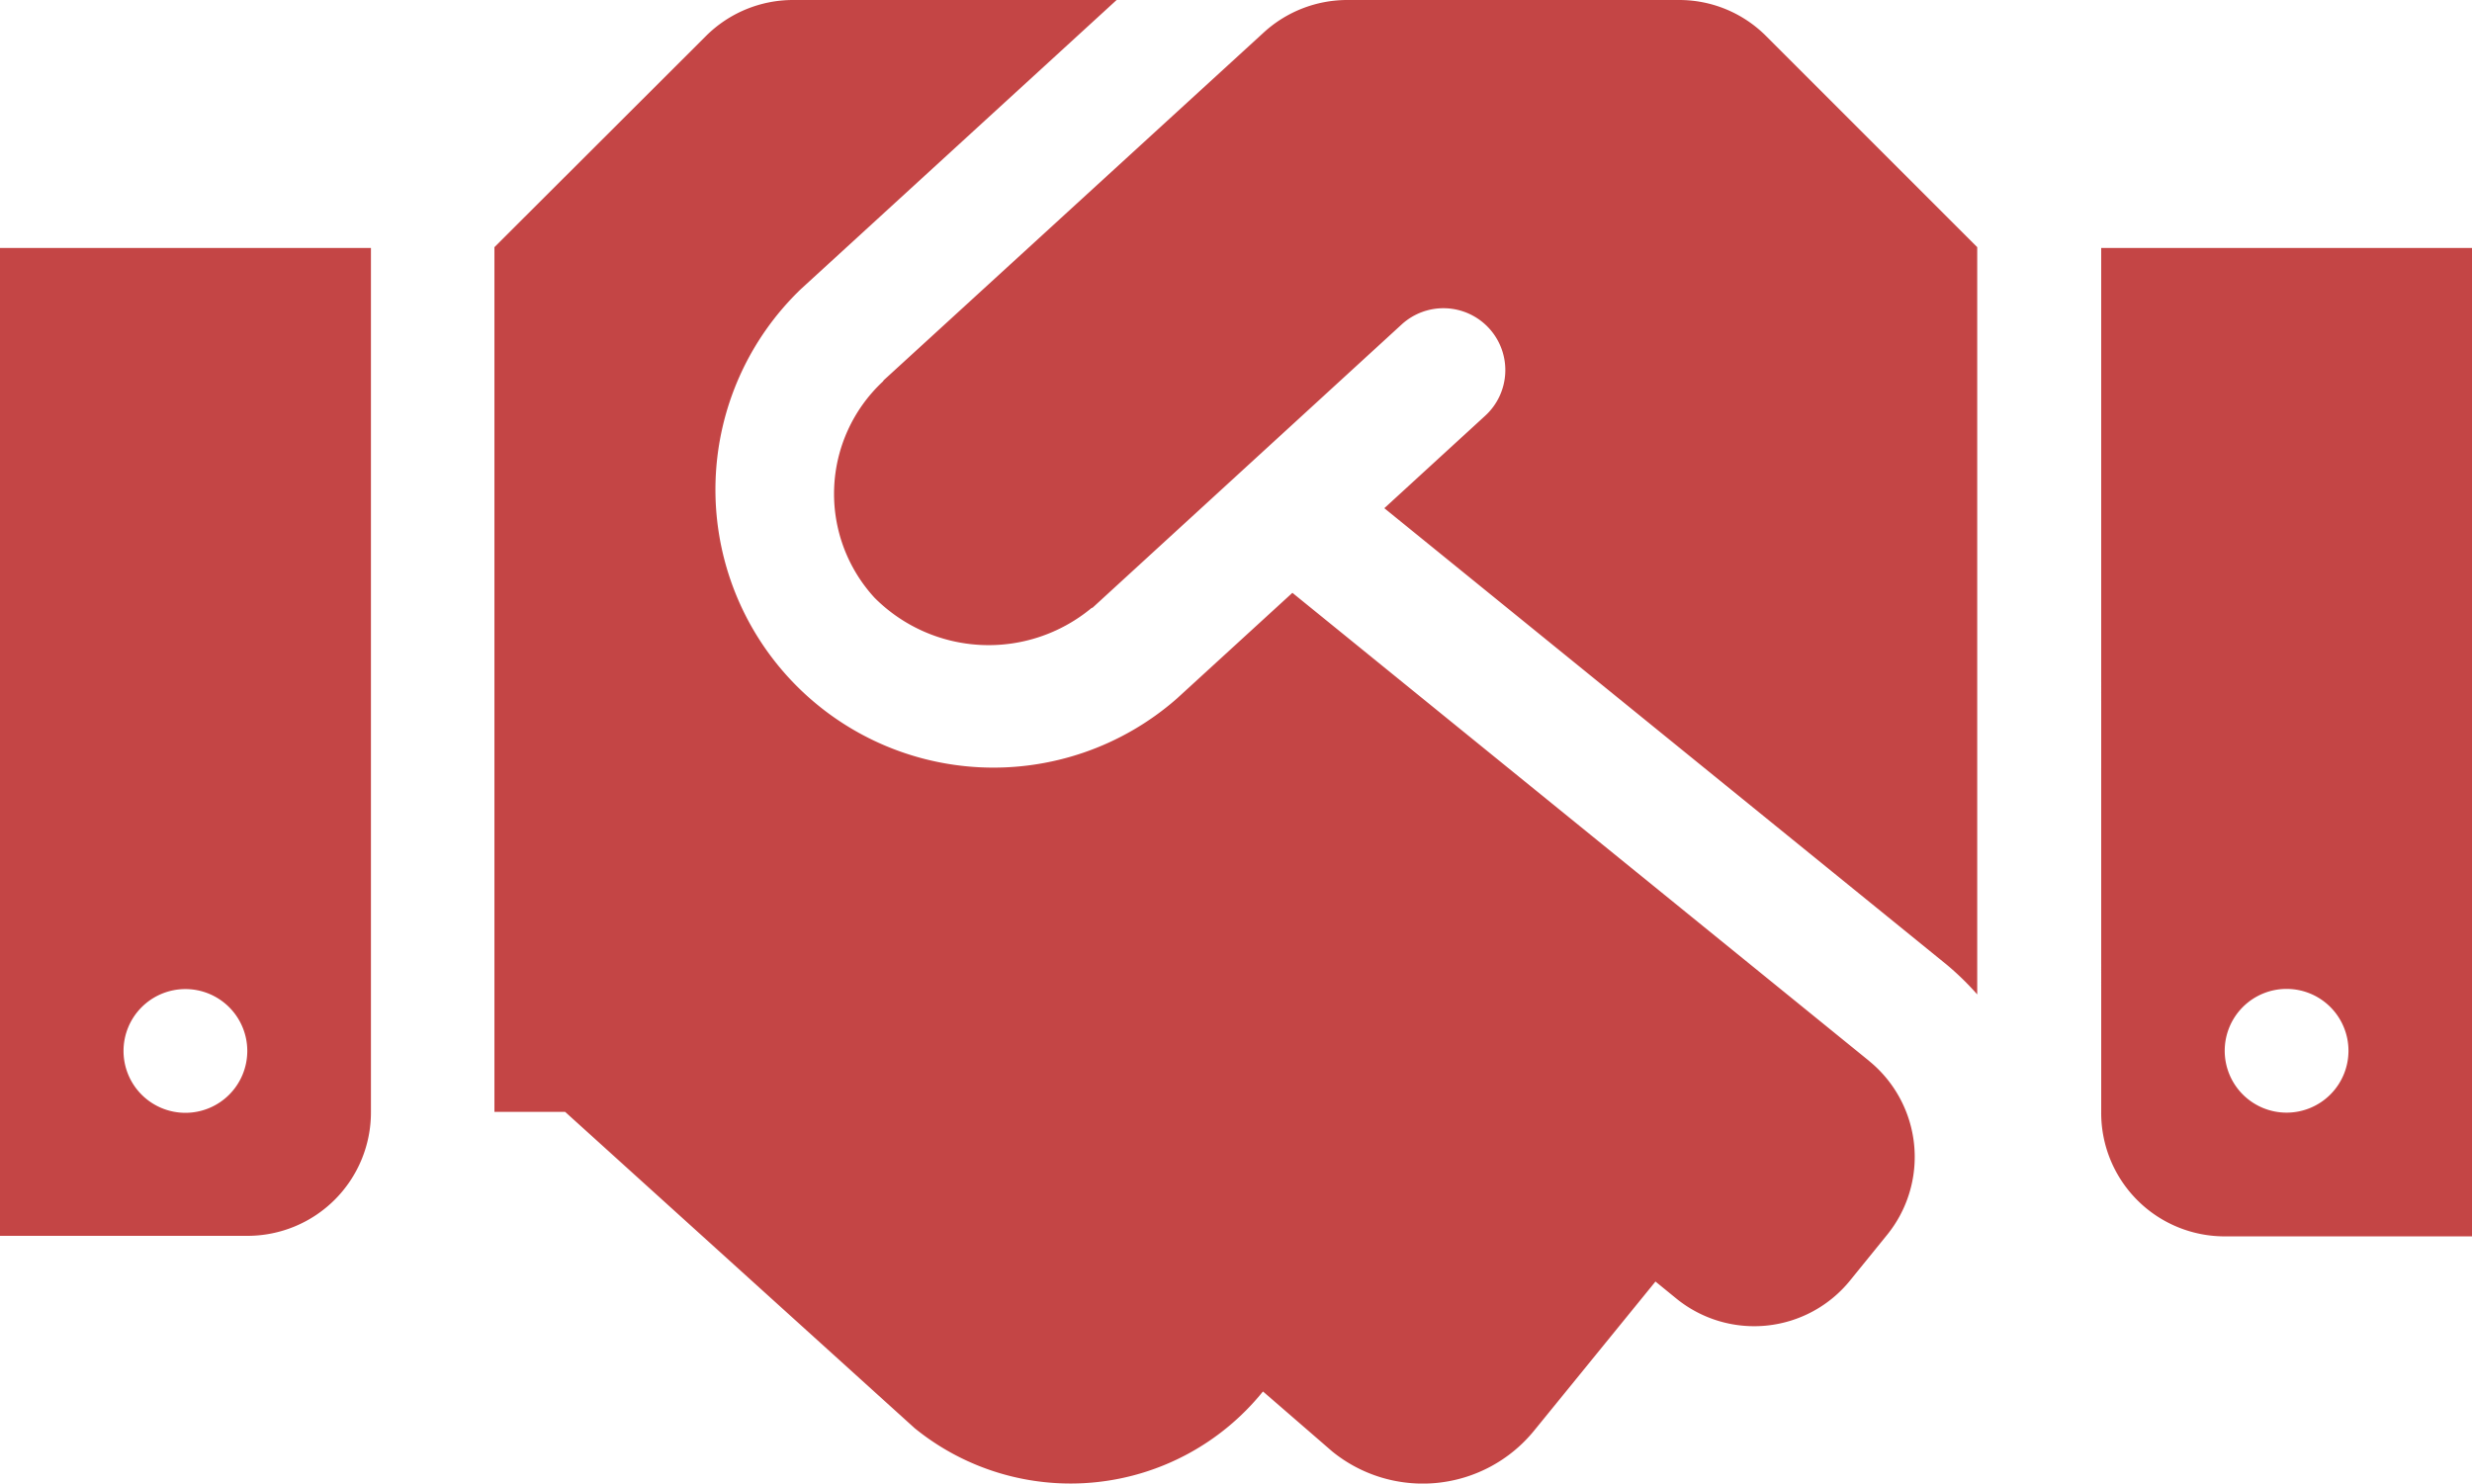 <svg xmlns="http://www.w3.org/2000/svg" width="55.932" height="33.571" viewBox="0 0 55.932 33.571">
  <path id="Icon_awesome-handshake" data-name="Icon awesome-handshake" d="M37.99,4.5H30.483a2.8,2.8,0,0,0-1.888.734L20,13.1c-.009.009-.017.026-.026.035a3.476,3.476,0,0,0-.184,4.894,3.645,3.645,0,0,0,4.9.236c.009-.009.026-.009.035-.017l6.983-6.4A1.4,1.4,0,1,1,33.6,13.912L31.322,16l12.725,10.33a6.3,6.3,0,0,1,.69.673V10.093L39.965,5.321A2.776,2.776,0,0,0,37.99,4.5Zm9.552,5.611V29.678a2.794,2.794,0,0,0,2.8,2.8h5.593V10.111Zm4.195,19.567a1.4,1.4,0,1,1,1.4-1.4A1.4,1.4,0,0,1,51.737,29.678ZM0,32.466H5.593a2.794,2.794,0,0,0,2.8-2.8V10.111H0Zm4.195-5.584a1.4,1.4,0,1,1-1.4,1.4A1.4,1.4,0,0,1,4.195,26.882ZM42.29,28.507,29.242,17.915l-2.622,2.4a6.291,6.291,0,0,1-8.5-9.272L25.265,4.5H17.942a2.792,2.792,0,0,0-1.975.821l-4.78,4.772V29.661h1.6l7.909,7.158a5.592,5.592,0,0,0,7.865-.813l.017-.017,1.564,1.355a3.248,3.248,0,0,0,4.571-.472L37.457,33.5l.472.385a2.792,2.792,0,0,0,3.933-.411l.83-1.023a2.8,2.8,0,0,0-.4-3.941Z" transform="translate(0 -4.5)" fill="#c44545"/>
</svg>
